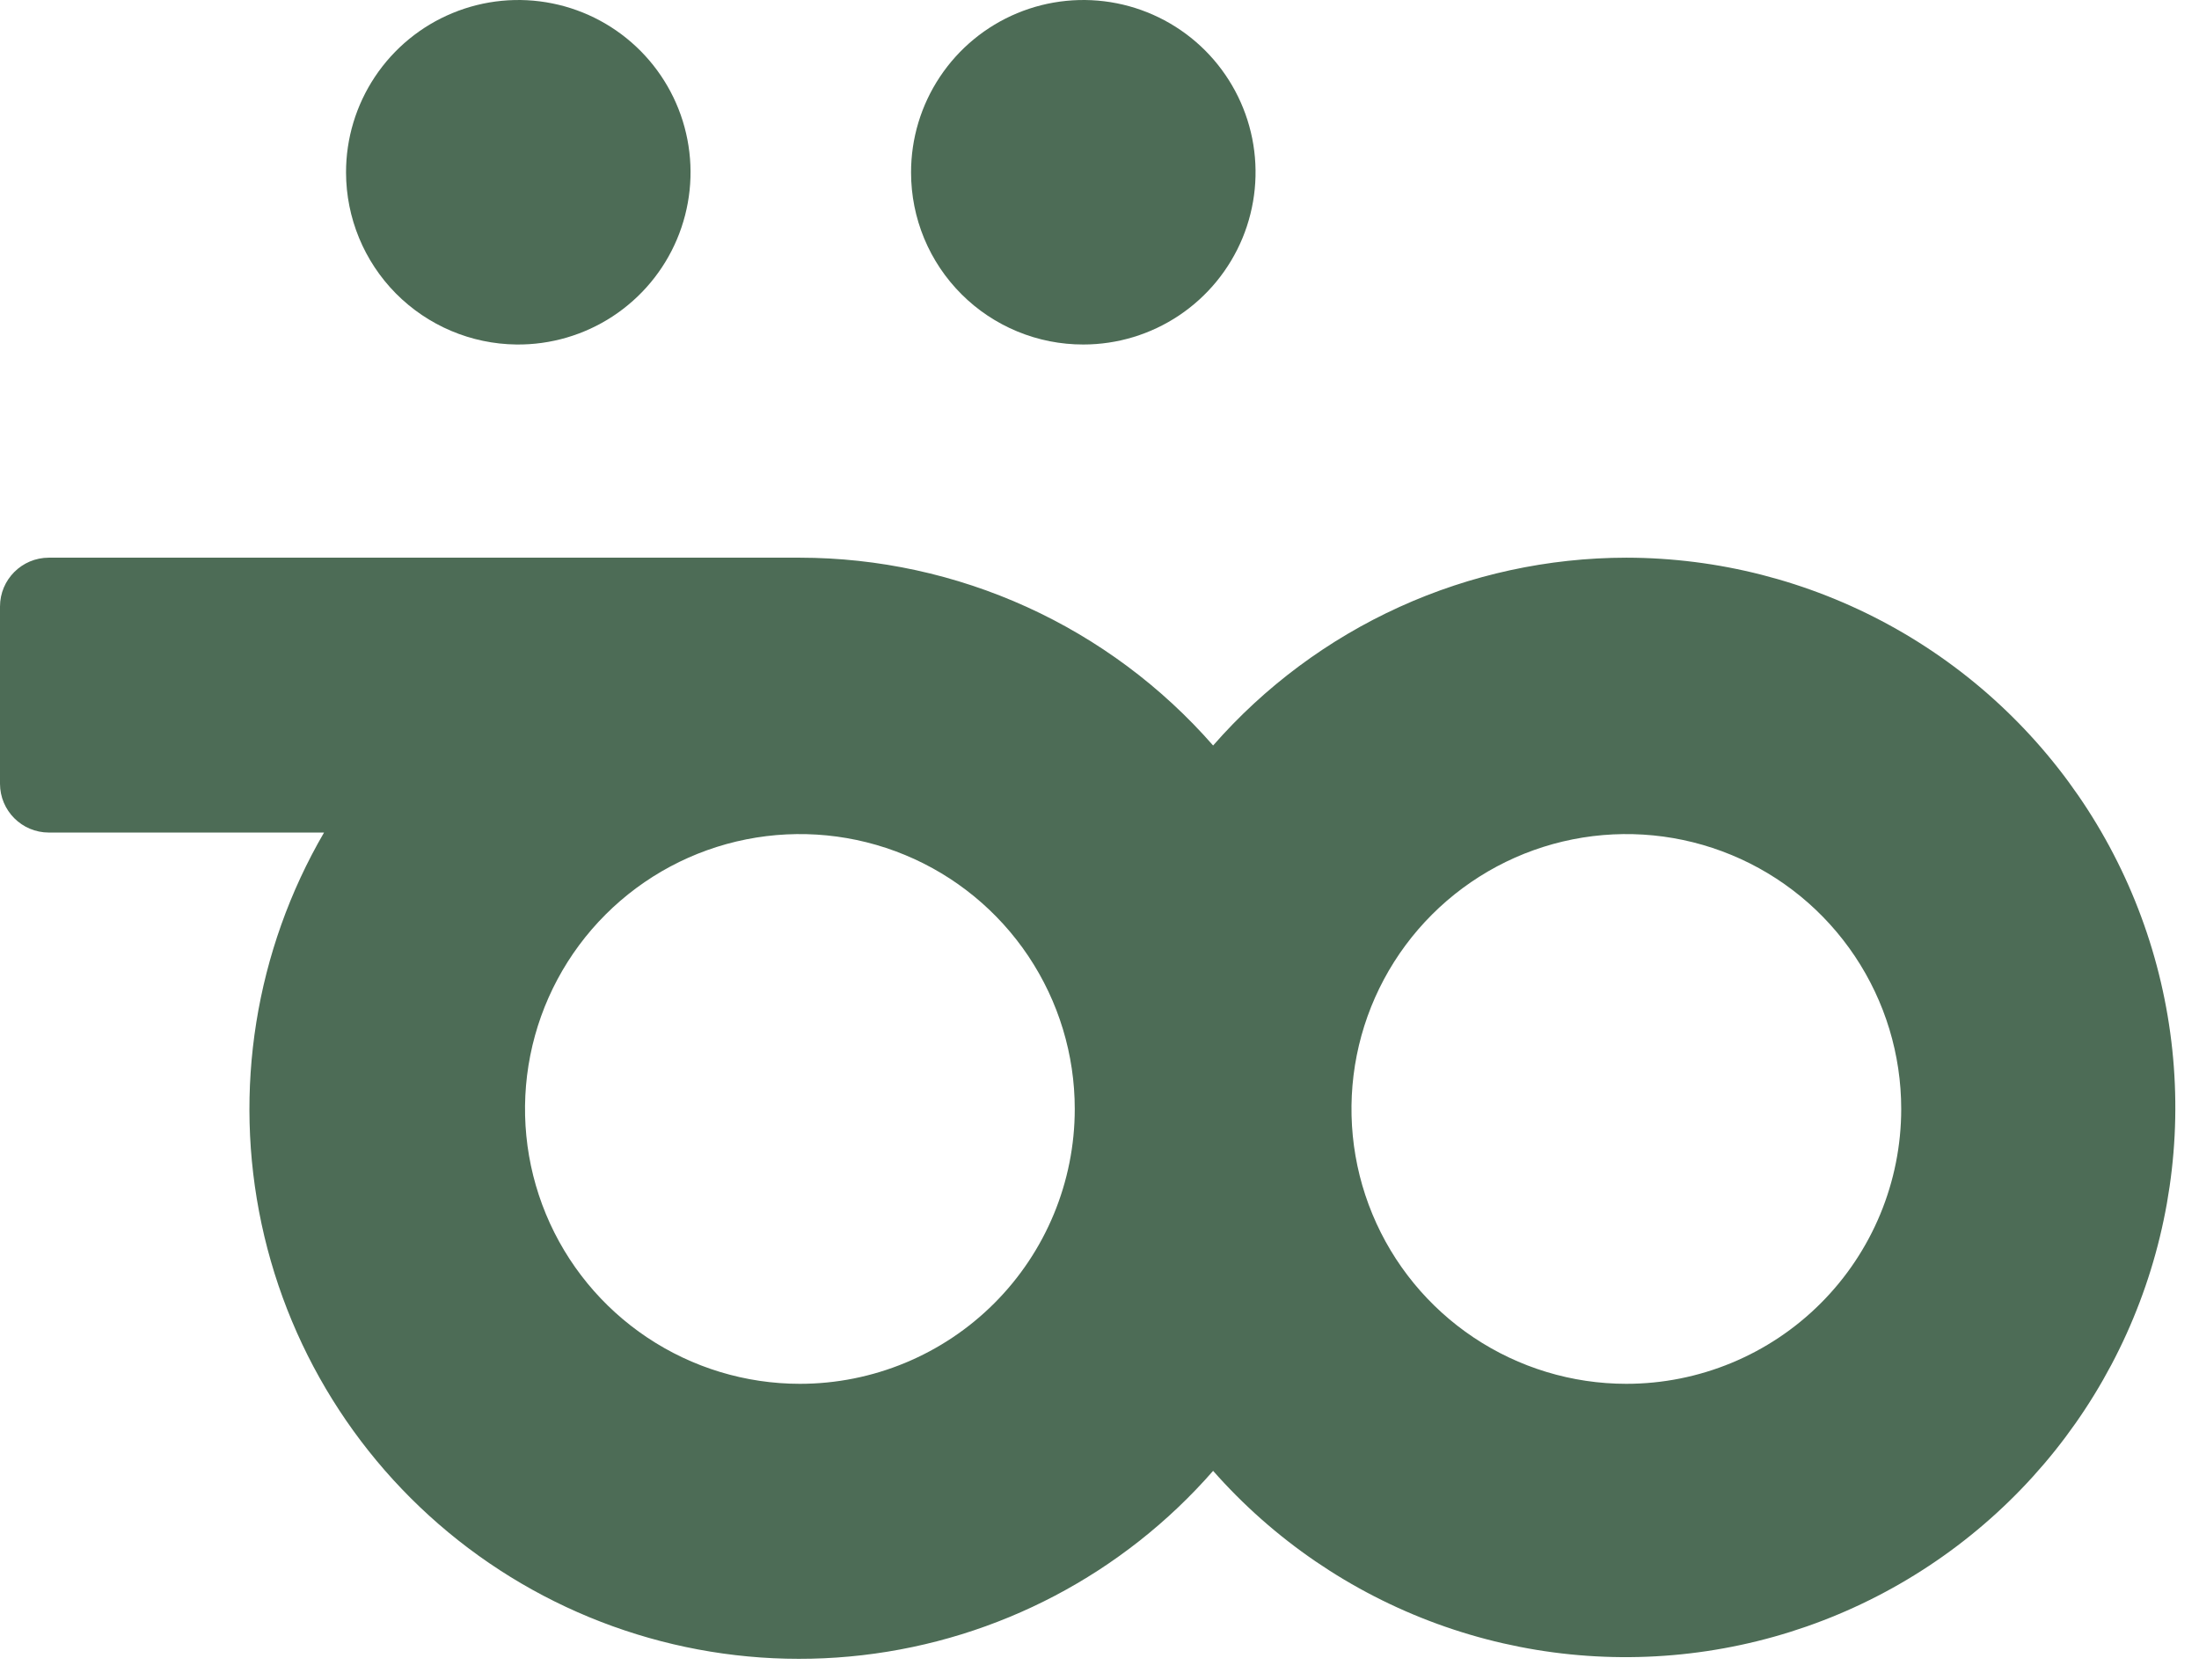 <svg width="72" height="55" viewBox="0 0 72 55" fill="none" xmlns="http://www.w3.org/2000/svg">
<path d="M53.25 18.26C50.687 18.263 48.154 18.813 45.821 19.873C43.487 20.934 41.407 22.481 39.72 24.41C38.033 22.481 35.953 20.934 33.619 19.873C31.286 18.813 28.753 18.263 26.19 18.26H1.6C0.716 18.26 0 18.976 0 19.86V25.66C0 26.544 0.716 27.26 1.6 27.26H10.61C8.358 31.129 7.629 35.698 8.564 40.076C9.499 44.454 12.032 48.326 15.669 50.937C19.305 53.547 23.784 54.71 28.231 54.196C32.678 53.683 36.774 51.531 39.72 48.16C41.708 50.416 44.23 52.138 47.055 53.169C49.88 54.2 52.918 54.507 55.892 54.061C58.865 53.616 61.681 52.432 64.079 50.619C66.478 48.806 68.385 46.42 69.624 43.681C70.864 40.941 71.398 37.934 71.176 34.935C70.955 31.936 69.986 29.041 68.358 26.513C66.729 23.985 64.493 21.905 61.854 20.463C59.215 19.022 56.257 18.264 53.25 18.26ZM26.19 45.31C24.41 45.31 22.67 44.782 21.19 43.793C19.71 42.804 18.556 41.399 17.875 39.754C17.194 38.11 17.016 36.3 17.363 34.554C17.71 32.808 18.567 31.205 19.826 29.946C21.085 28.687 22.688 27.83 24.434 27.483C26.18 27.136 27.99 27.314 29.634 27.995C31.279 28.676 32.684 29.83 33.673 31.31C34.662 32.79 35.19 34.53 35.19 36.31C35.19 38.697 34.242 40.986 32.554 42.674C30.866 44.362 28.577 45.31 26.19 45.31ZM53.25 45.31C51.47 45.31 49.73 44.782 48.25 43.793C46.77 42.804 45.616 41.399 44.935 39.754C44.254 38.11 44.076 36.3 44.423 34.554C44.77 32.808 45.627 31.205 46.886 29.946C48.145 28.687 49.748 27.83 51.494 27.483C53.24 27.136 55.05 27.314 56.694 27.995C58.339 28.676 59.744 29.83 60.733 31.31C61.722 32.79 62.25 34.53 62.25 36.31C62.25 38.697 61.302 40.986 59.614 42.674C57.926 44.362 55.637 45.31 53.25 45.31Z" fill="#4D6C56"/>
<path d="M35.47 11.28C36.586 11.28 37.677 10.949 38.604 10.329C39.532 9.709 40.255 8.827 40.682 7.796C41.108 6.765 41.219 5.63 41.001 4.536C40.782 3.442 40.244 2.437 39.455 1.648C38.665 0.86 37.659 0.324 36.564 0.107C35.469 -0.109 34.335 0.004 33.305 0.432C32.274 0.861 31.394 1.585 30.776 2.514C30.157 3.443 29.828 4.534 29.83 5.65C29.83 6.39 29.976 7.123 30.259 7.807C30.543 8.491 30.959 9.112 31.483 9.635C32.006 10.158 32.628 10.572 33.312 10.854C33.997 11.137 34.73 11.281 35.47 11.28Z" fill="#4D6C56"/>
<path d="M16.91 11.28C18.029 11.292 19.125 10.971 20.061 10.358C20.996 9.745 21.729 8.868 22.164 7.838C22.6 6.808 22.72 5.671 22.508 4.573C22.297 3.475 21.763 2.464 20.976 1.67C20.189 0.876 19.183 0.333 18.087 0.112C16.99 -0.11 15.853 1.28448e-05 14.819 0.427C13.785 0.853 12.901 1.578 12.28 2.508C11.659 3.438 11.328 4.531 11.33 5.65C11.333 7.134 11.92 8.557 12.964 9.611C14.009 10.664 15.426 11.264 16.91 11.28Z" fill="#4D6C56"/>
</svg>
